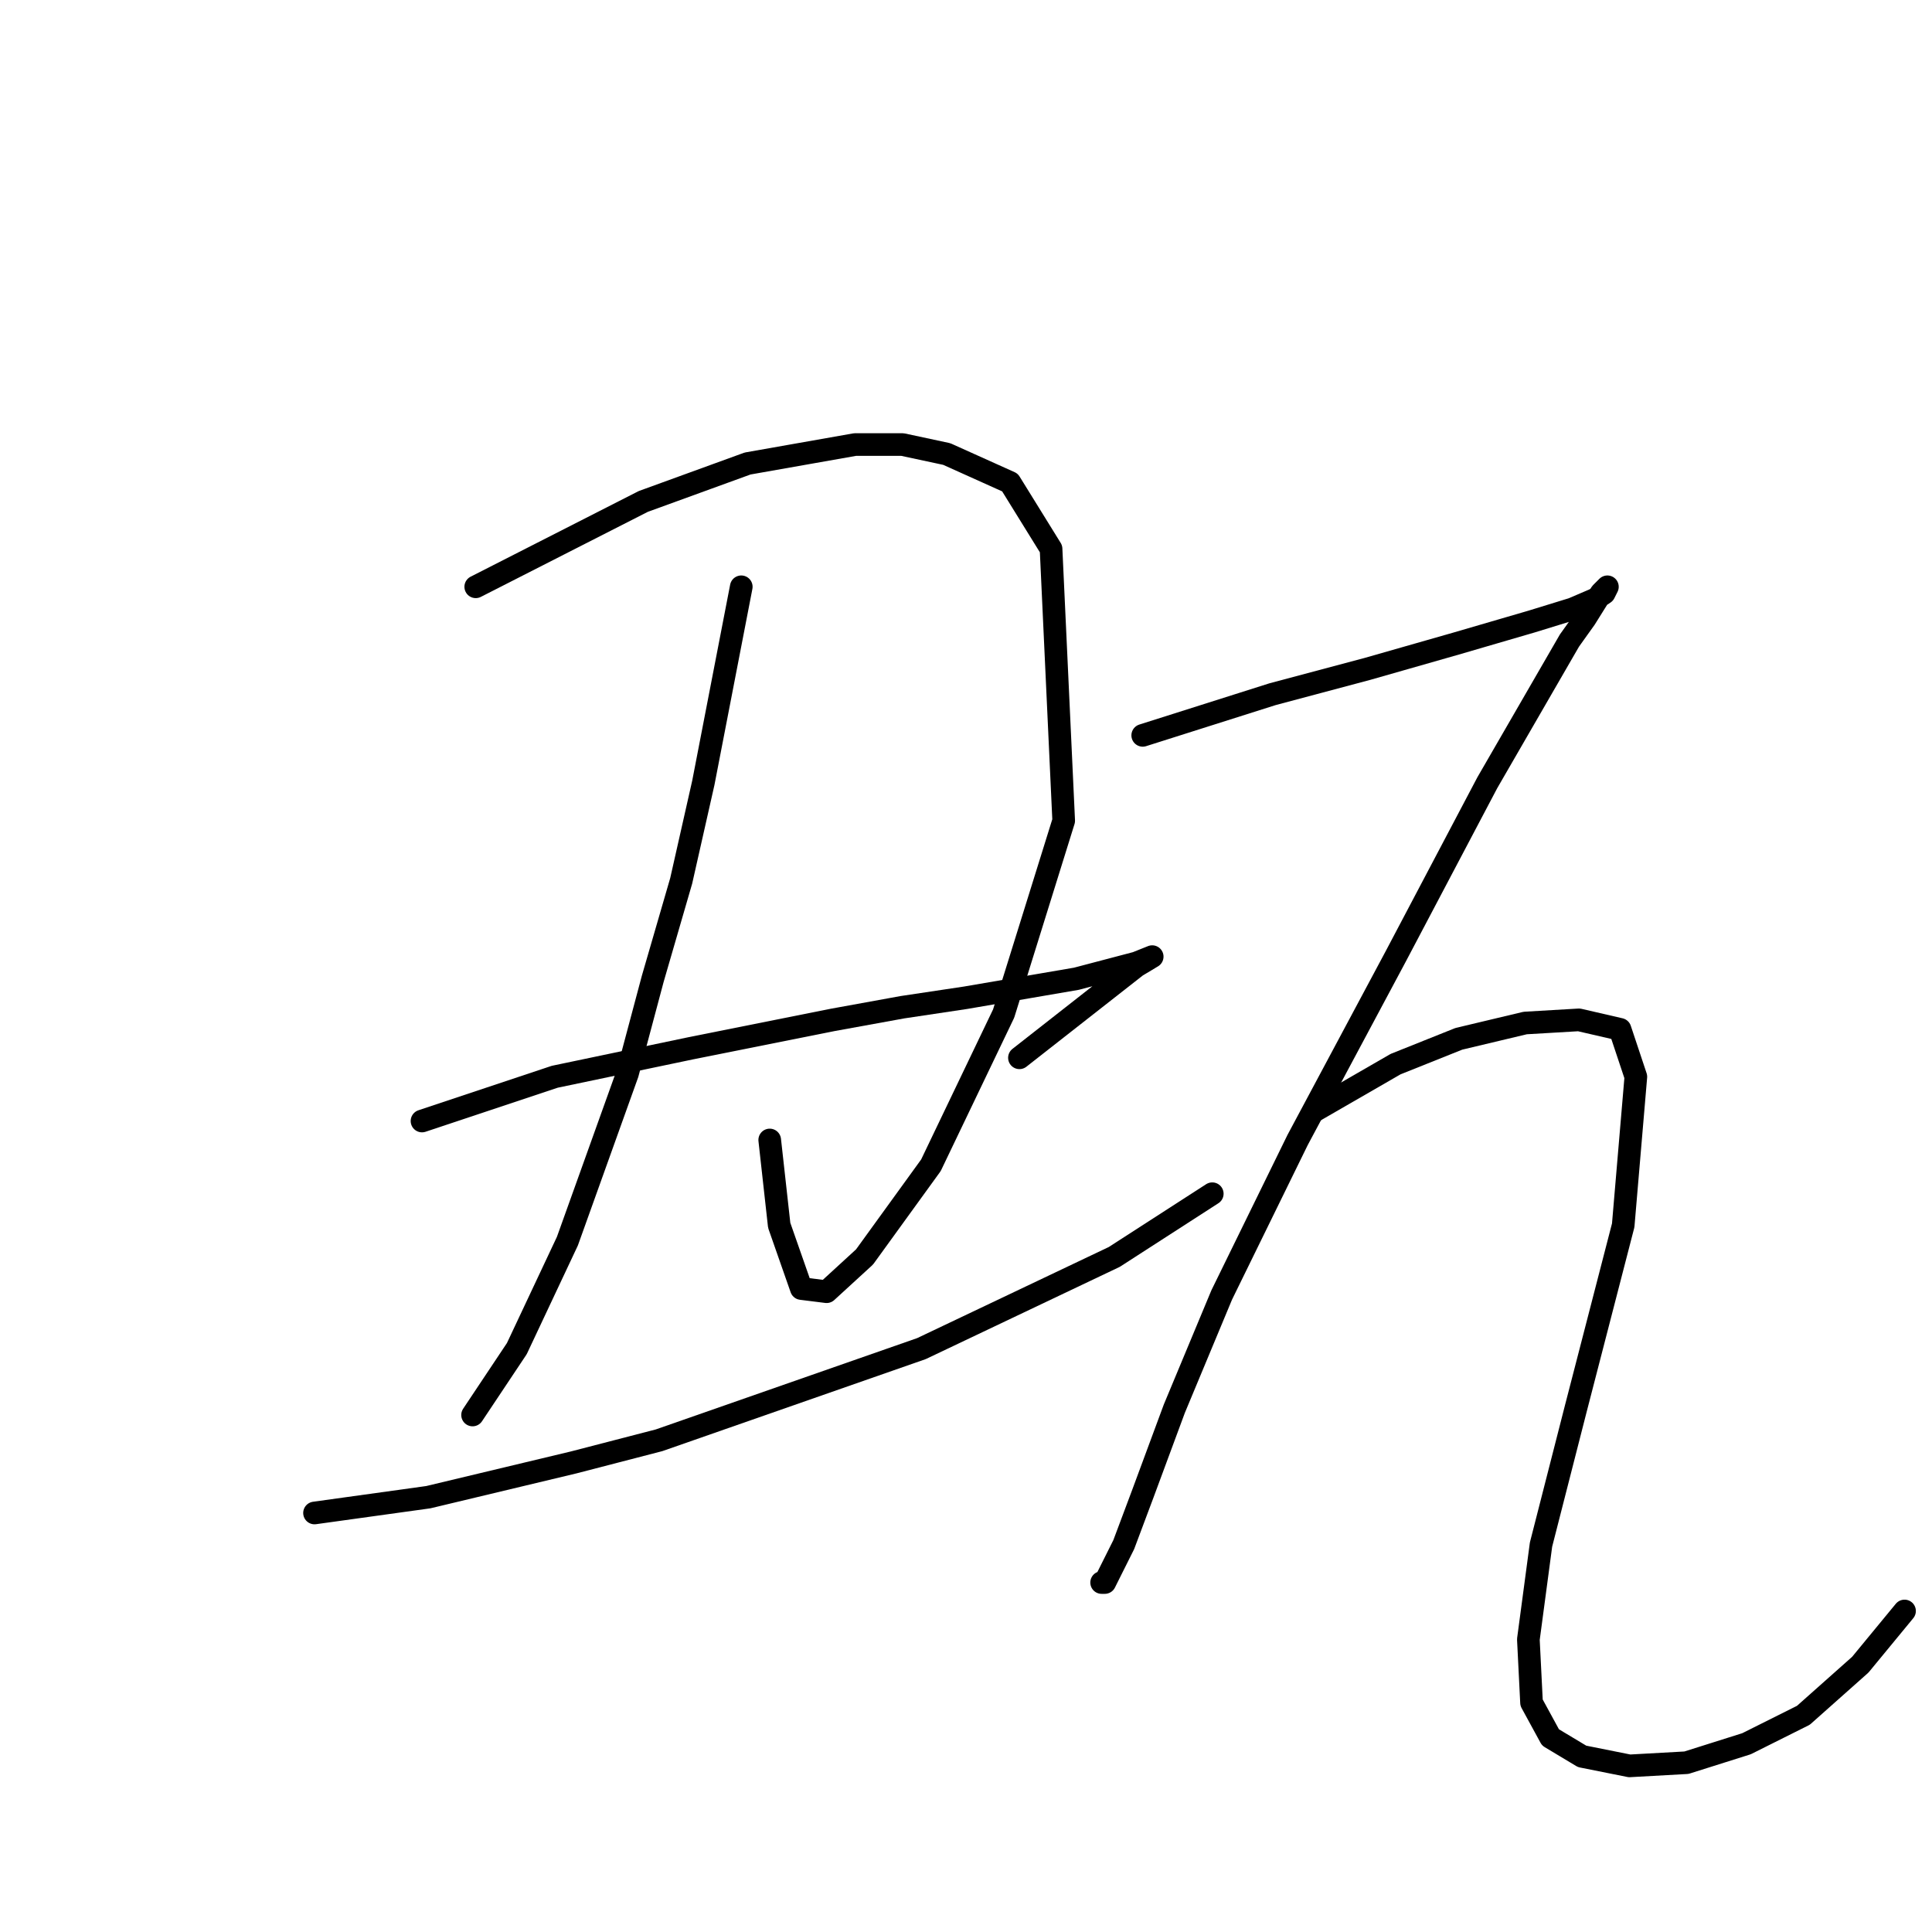 <?xml version="1.0" standalone="no"?>
    <svg width="256" height="256" xmlns="http://www.w3.org/2000/svg" version="1.1">
    <polyline stroke="black" stroke-width="3" stroke-linecap="round" fill="transparent" stroke-linejoin="round" points="63.038 77.753 85.238 66.444 99.06 61.418 113.301 58.905 119.584 58.905 125.448 60.161 133.825 63.931 139.27 72.727 140.945 108.749 132.987 134.299 123.353 154.404 114.557 166.551 109.531 171.158 106.18 170.739 103.248 162.362 101.992 151.053 101.992 151.053 " />
        <polyline stroke="black" stroke-width="3" stroke-linecap="round" fill="transparent" stroke-linejoin="round" points="98.222 77.753 93.196 103.722 90.264 116.707 86.494 129.691 83.143 142.257 75.185 164.456 68.483 178.698 62.619 187.494 62.619 187.494 " />
        <polyline stroke="black" stroke-width="3" stroke-linecap="round" fill="transparent" stroke-linejoin="round" points="55.918 148.54 73.51 142.676 91.52 138.906 110.369 135.137 119.584 133.461 127.961 132.205 142.621 129.691 150.579 127.597 152.673 126.759 150.579 128.016 135.081 140.163 135.081 140.163 " />
        <polyline stroke="black" stroke-width="3" stroke-linecap="round" fill="transparent" stroke-linejoin="round" points="41.676 200.478 56.755 198.384 76.023 193.776 87.332 190.844 122.097 178.698 147.647 166.551 160.632 158.174 160.632 158.174 " />
        <polyline stroke="black" stroke-width="3" stroke-linecap="round" fill="transparent" stroke-linejoin="round" points="151.417 97.439 168.59 91.994 174.873 90.319 181.156 88.643 192.884 85.293 202.936 82.361 208.381 80.685 211.313 79.429 212.57 78.591 212.989 77.753 212.57 78.172 212.151 78.591 210.057 81.942 207.962 84.874 197.072 103.722 184.925 126.759 171.941 151.053 161.888 171.577 155.605 186.656 151.417 197.965 148.904 204.667 147.228 208.018 146.391 209.693 145.972 209.693 145.972 209.693 " />
        <polyline stroke="black" stroke-width="3" stroke-linecap="round" fill="transparent" stroke-linejoin="round" points="174.035 147.283 184.925 141.001 193.302 137.65 202.098 135.555 209.219 135.137 214.664 136.393 216.758 142.676 215.083 162.362 208.8 186.656 204.193 204.667 202.517 217.232 202.936 225.609 205.449 230.217 209.638 232.73 215.921 233.987 223.46 233.568 231.418 231.055 238.958 227.285 246.497 220.583 252.361 213.463 252.361 213.463 " />
        </svg>